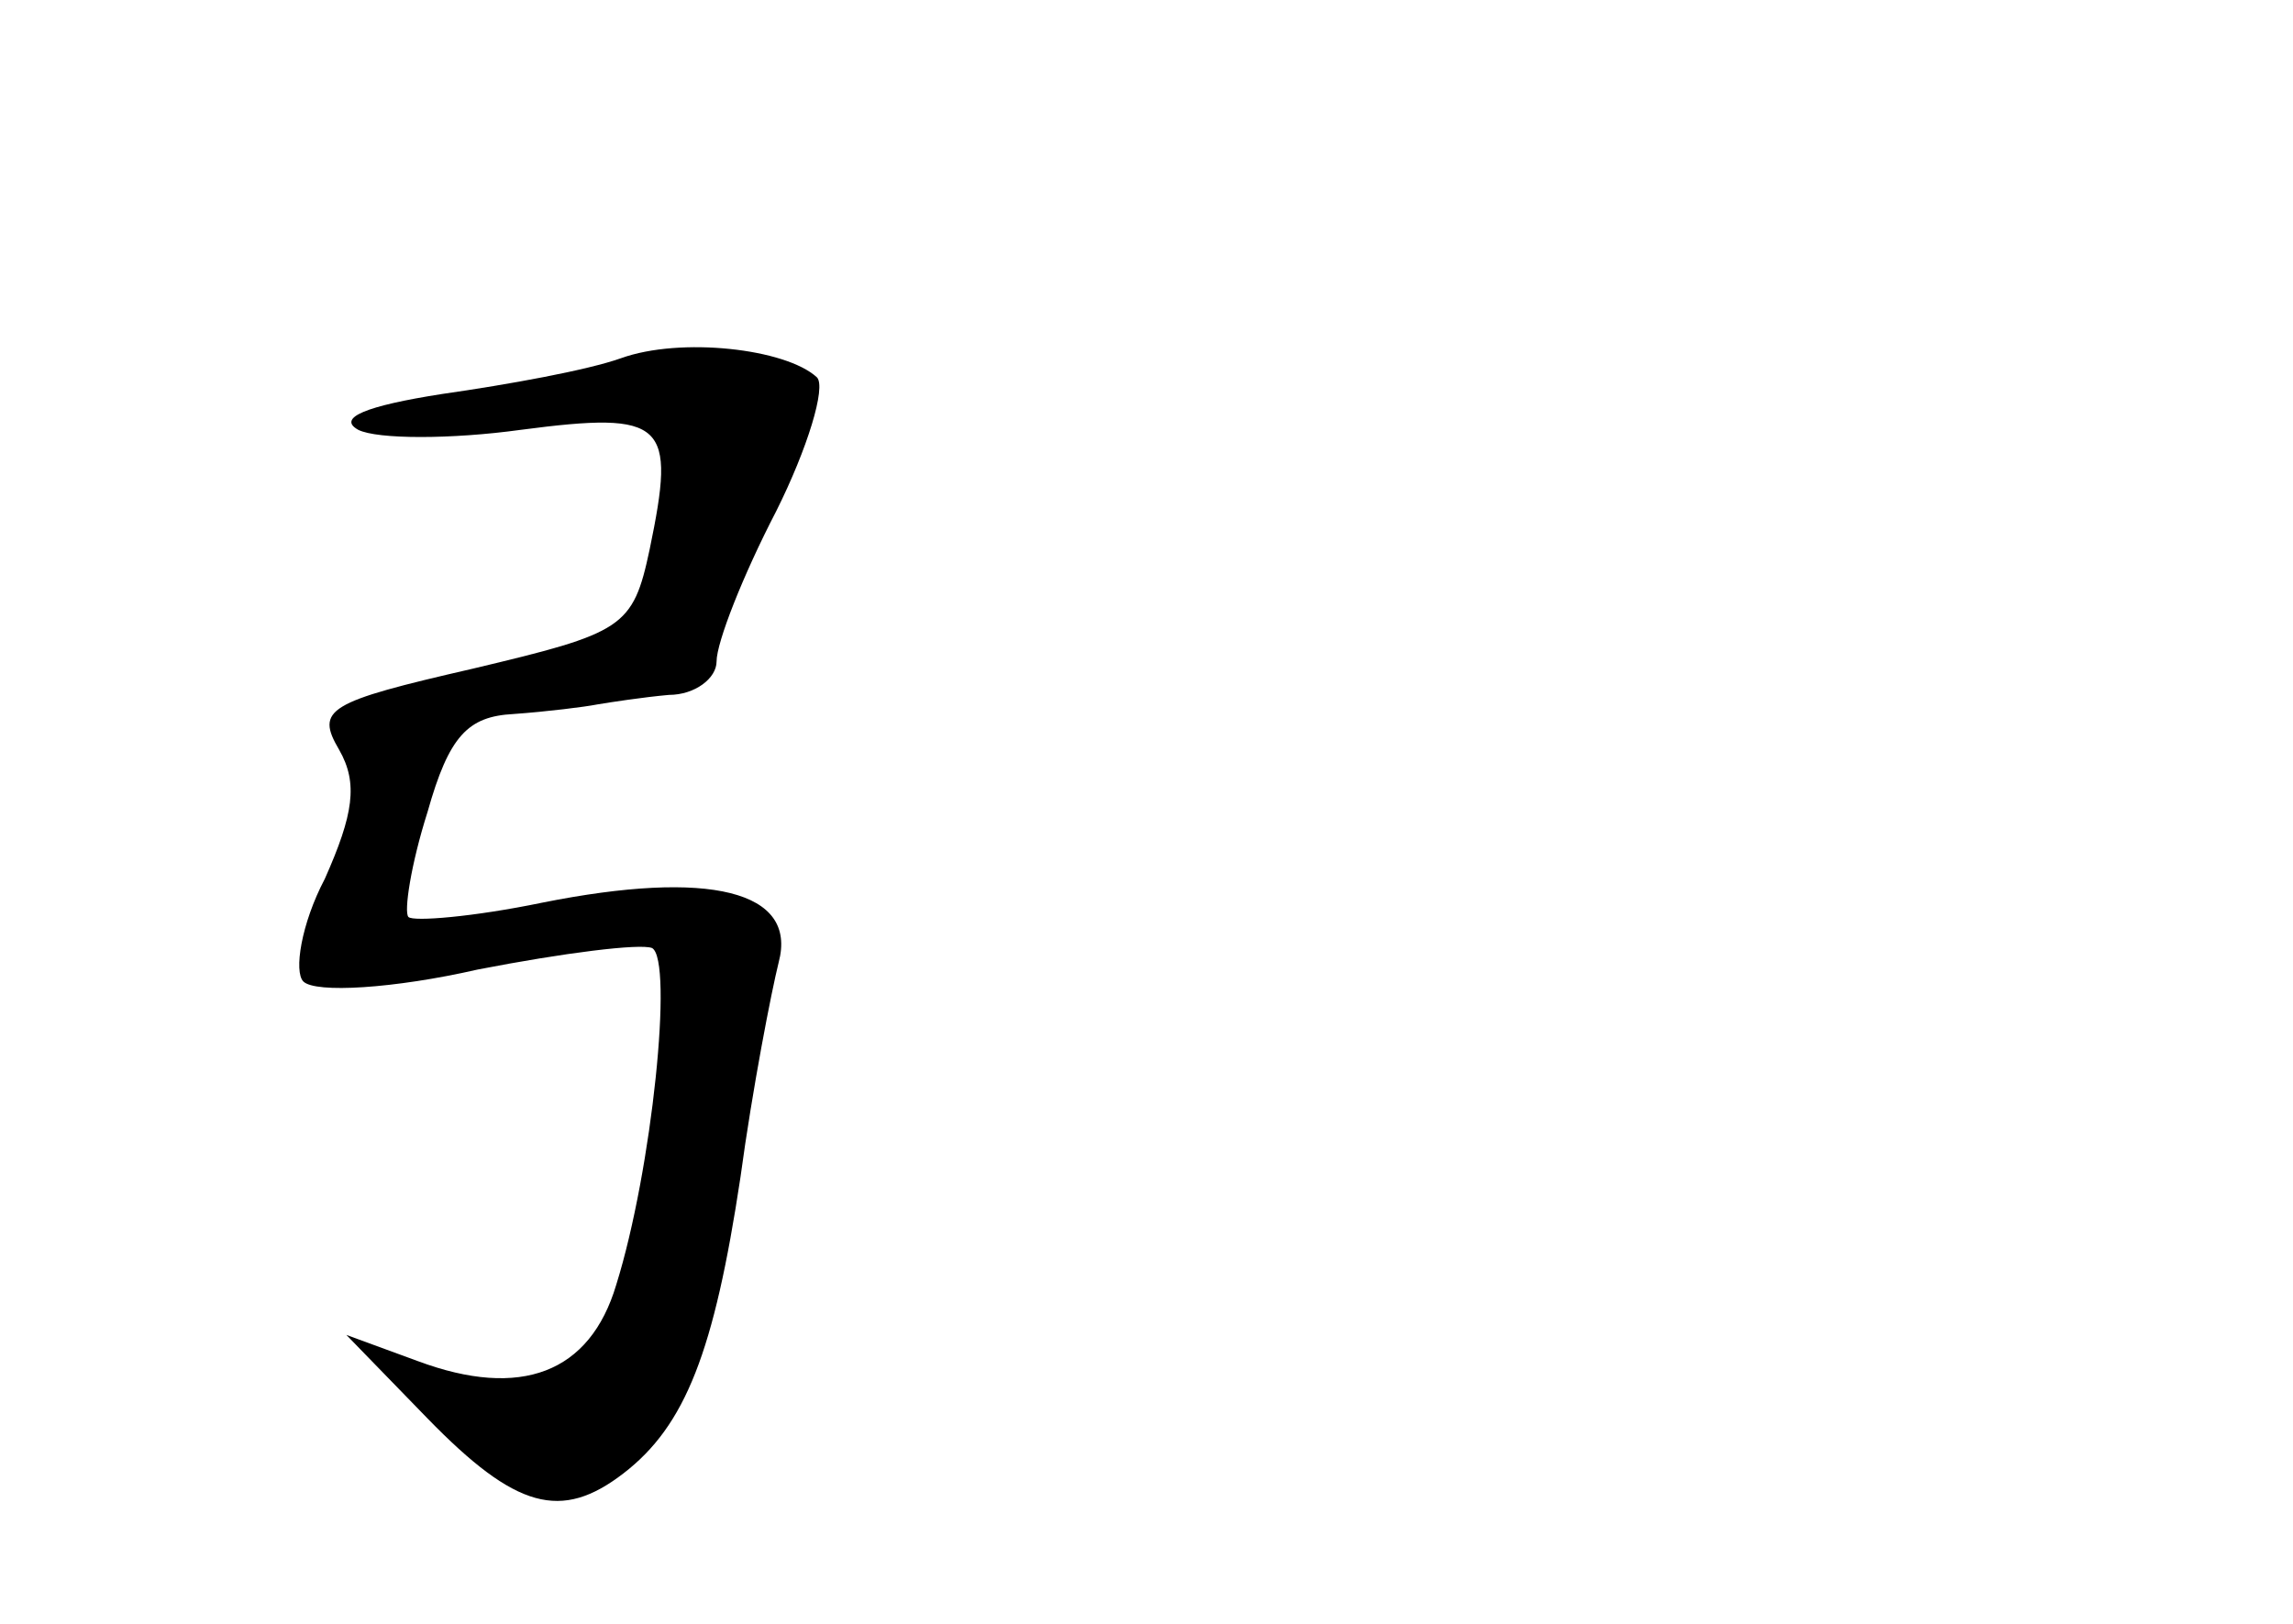 <?xml version="1.0" standalone="no"?>
<!DOCTYPE svg PUBLIC "-//W3C//DTD SVG 20010904//EN"
 "http://www.w3.org/TR/2001/REC-SVG-20010904/DTD/svg10.dtd">
<svg version="1.0" xmlns="http://www.w3.org/2000/svg"
 width="96pt" height="68pt" viewBox="0 0 96 68"
 preserveAspectRatio="xMidYMid meet">
<g transform="translate(0,68) scale(0.1,-0.1)"
fill="#000000" stroke="none">
<path d="M260 530 c-14 -5 -47 -11 -75 -15 -32 -5 -44 -10 -35 -15 8 -4 39 -4
68 0 61 8 65 3 54 -50 -7 -33 -11 -35 -74 -50 -61 -14 -66 -17 -56 -34 8 -14
6 -27 -6 -54 -10 -19 -13 -39 -9 -43 5 -5 38 -3 73 5 36 7 68 11 73 9 9 -5 0
-93 -15 -141 -11 -37 -40 -48 -83 -32 l-30 11 34 -35 c37 -38 56 -43 82 -23
26 20 38 51 49 124 5 37 13 78 16 90 8 30 -29 39 -99 25 -29 -6 -54 -8 -56 -6
-2 2 1 22 8 44 9 32 17 40 36 41 14 1 30 3 35 4 6 1 19 3 30 4 11 0 20 7 20
14 0 8 11 36 25 63 13 26 21 52 17 56 -13 12 -57 17 -82 8z"/>
</g>
</svg>
